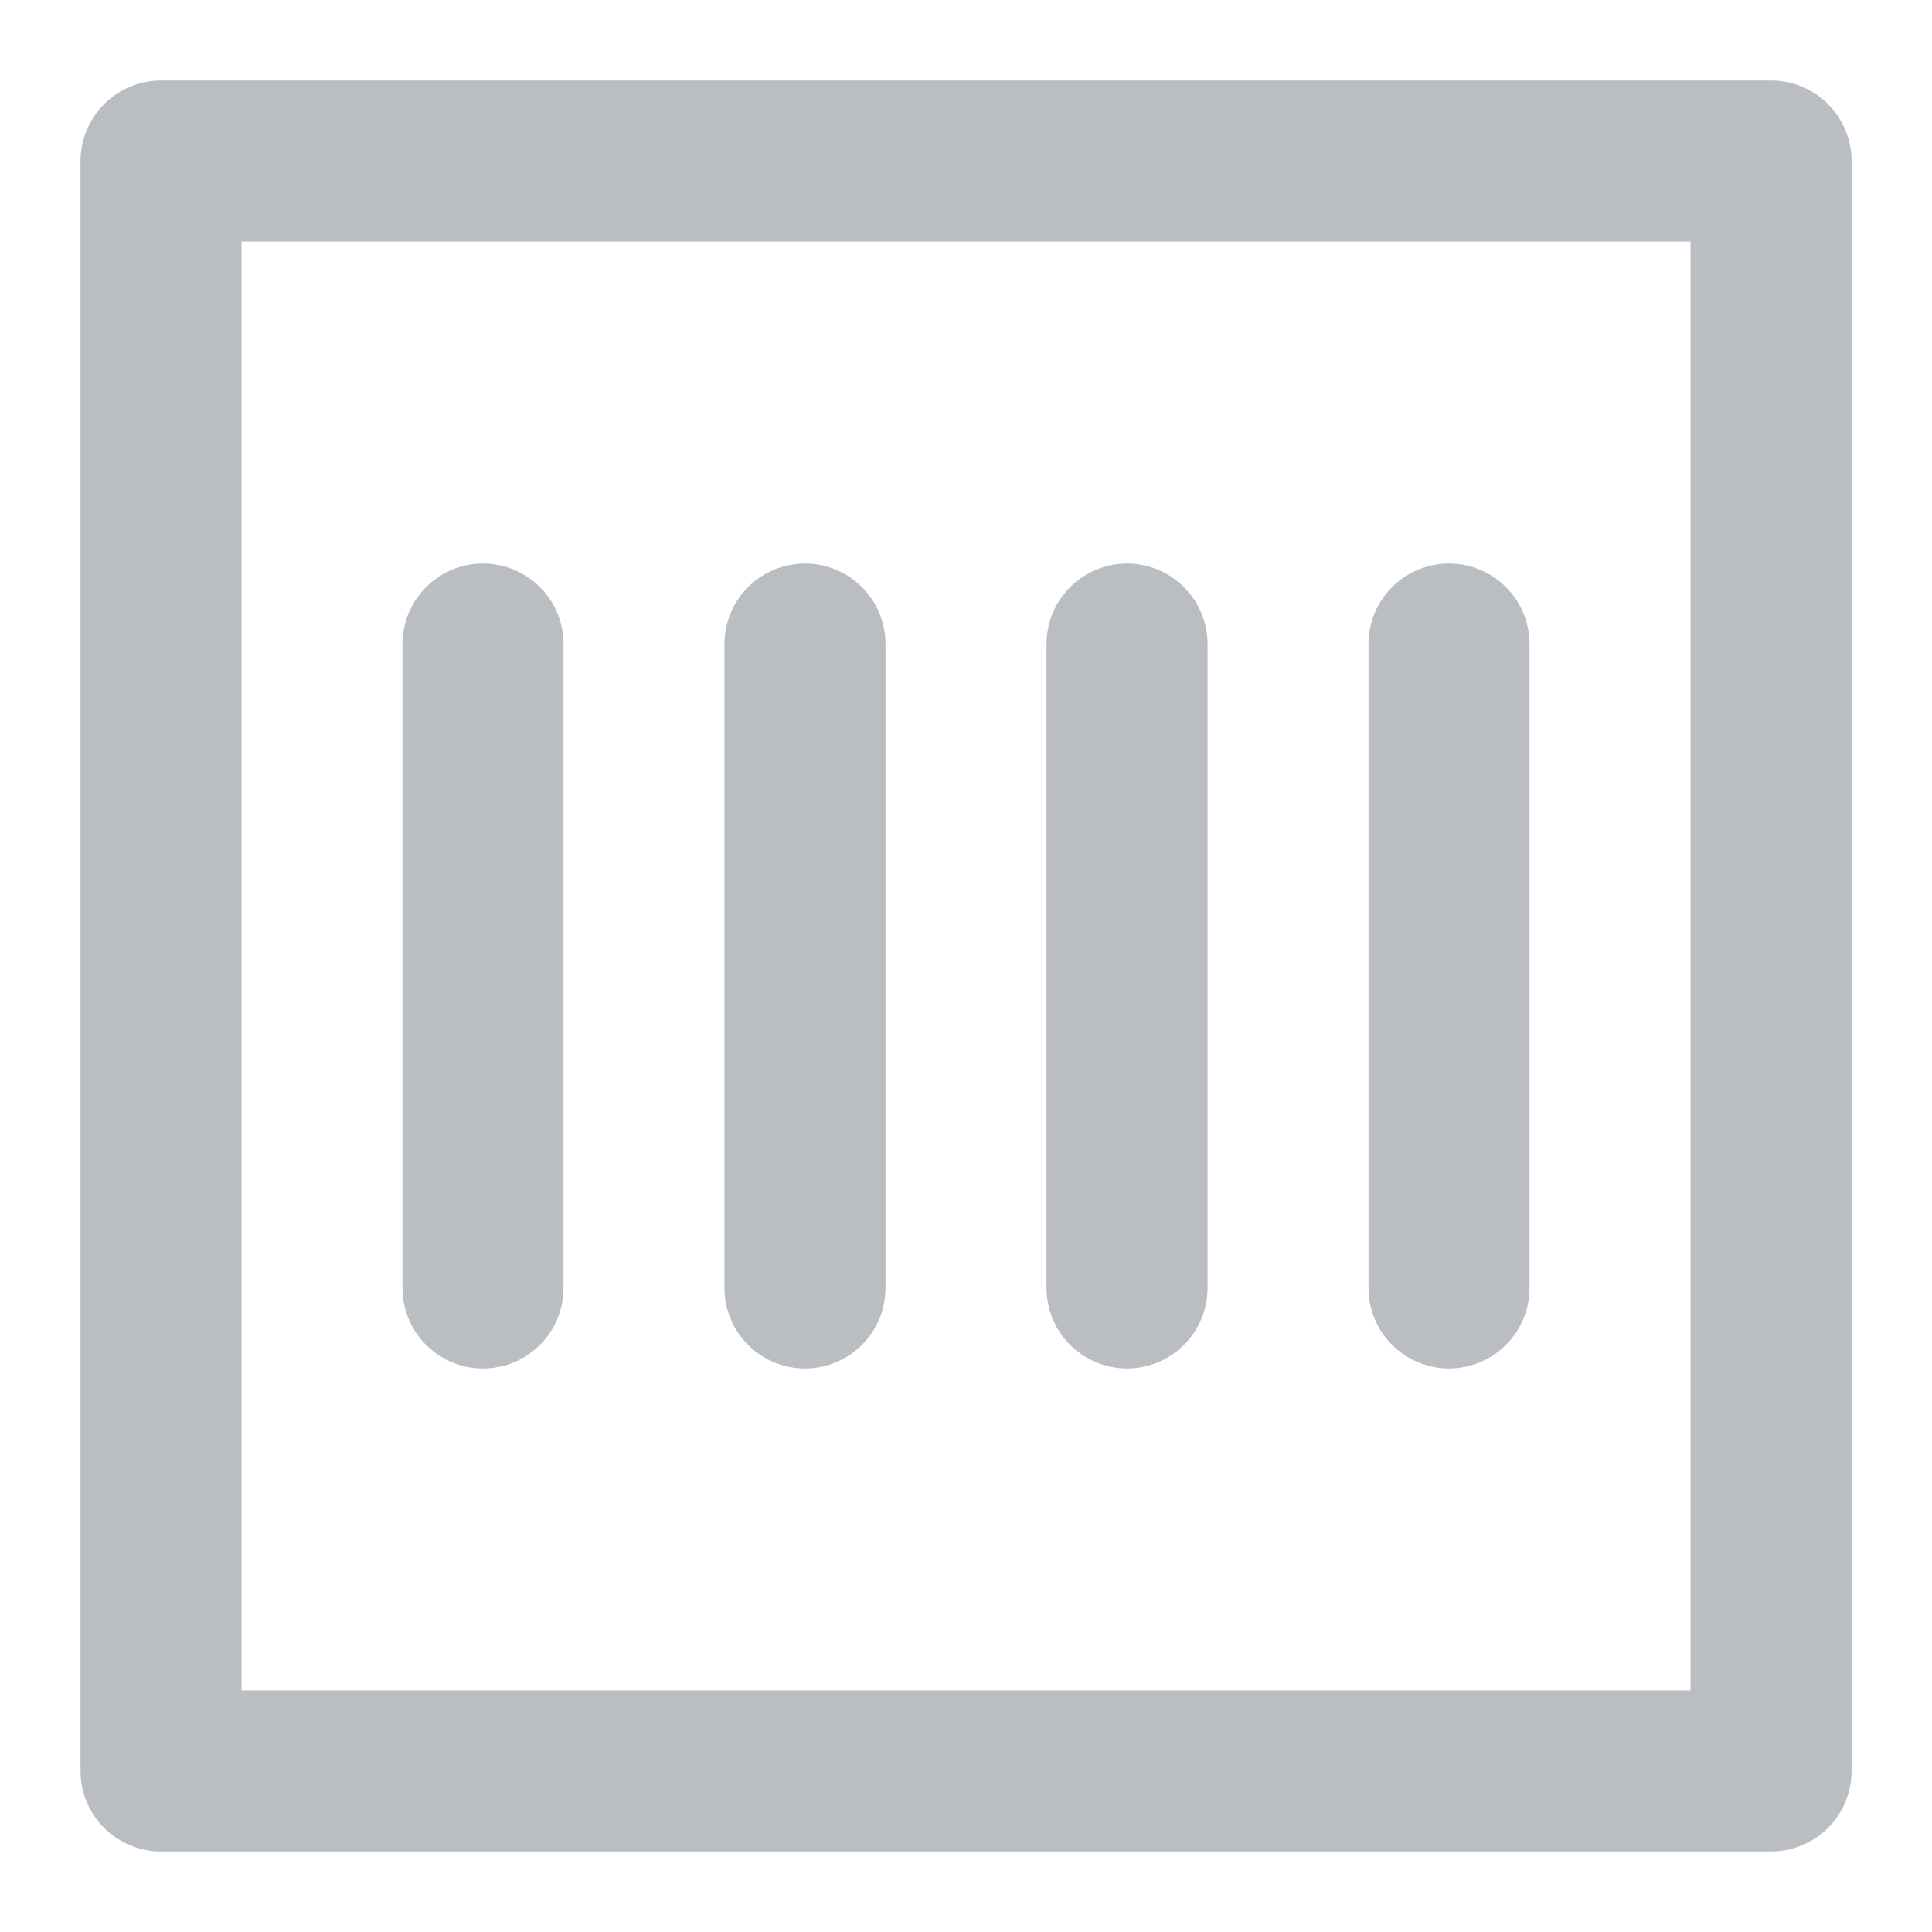 <svg width="20" height="20" viewBox="0 0 20 20" fill="none" xmlns="http://www.w3.org/2000/svg">
<g clip-path="url(#clip0_123_4217)">
<path d="M18.334 1.667H1.667V18.333H18.334V1.667Z" stroke="#BABEC3" stroke-width="1.667" stroke-linejoin="round"/>
<path d="M5 6.667V13.333M8.333 6.667V13.333M11.667 6.667V13.333M15 6.667V13.333" stroke="#BABEC3" stroke-width="1.667" stroke-linecap="round" stroke-linejoin="round"/>
</g>
<defs>
<clipPath id="clip0_123_4217">
<rect width="20" height="20" fill="white"/>
</clipPath>
</defs>
</svg>
